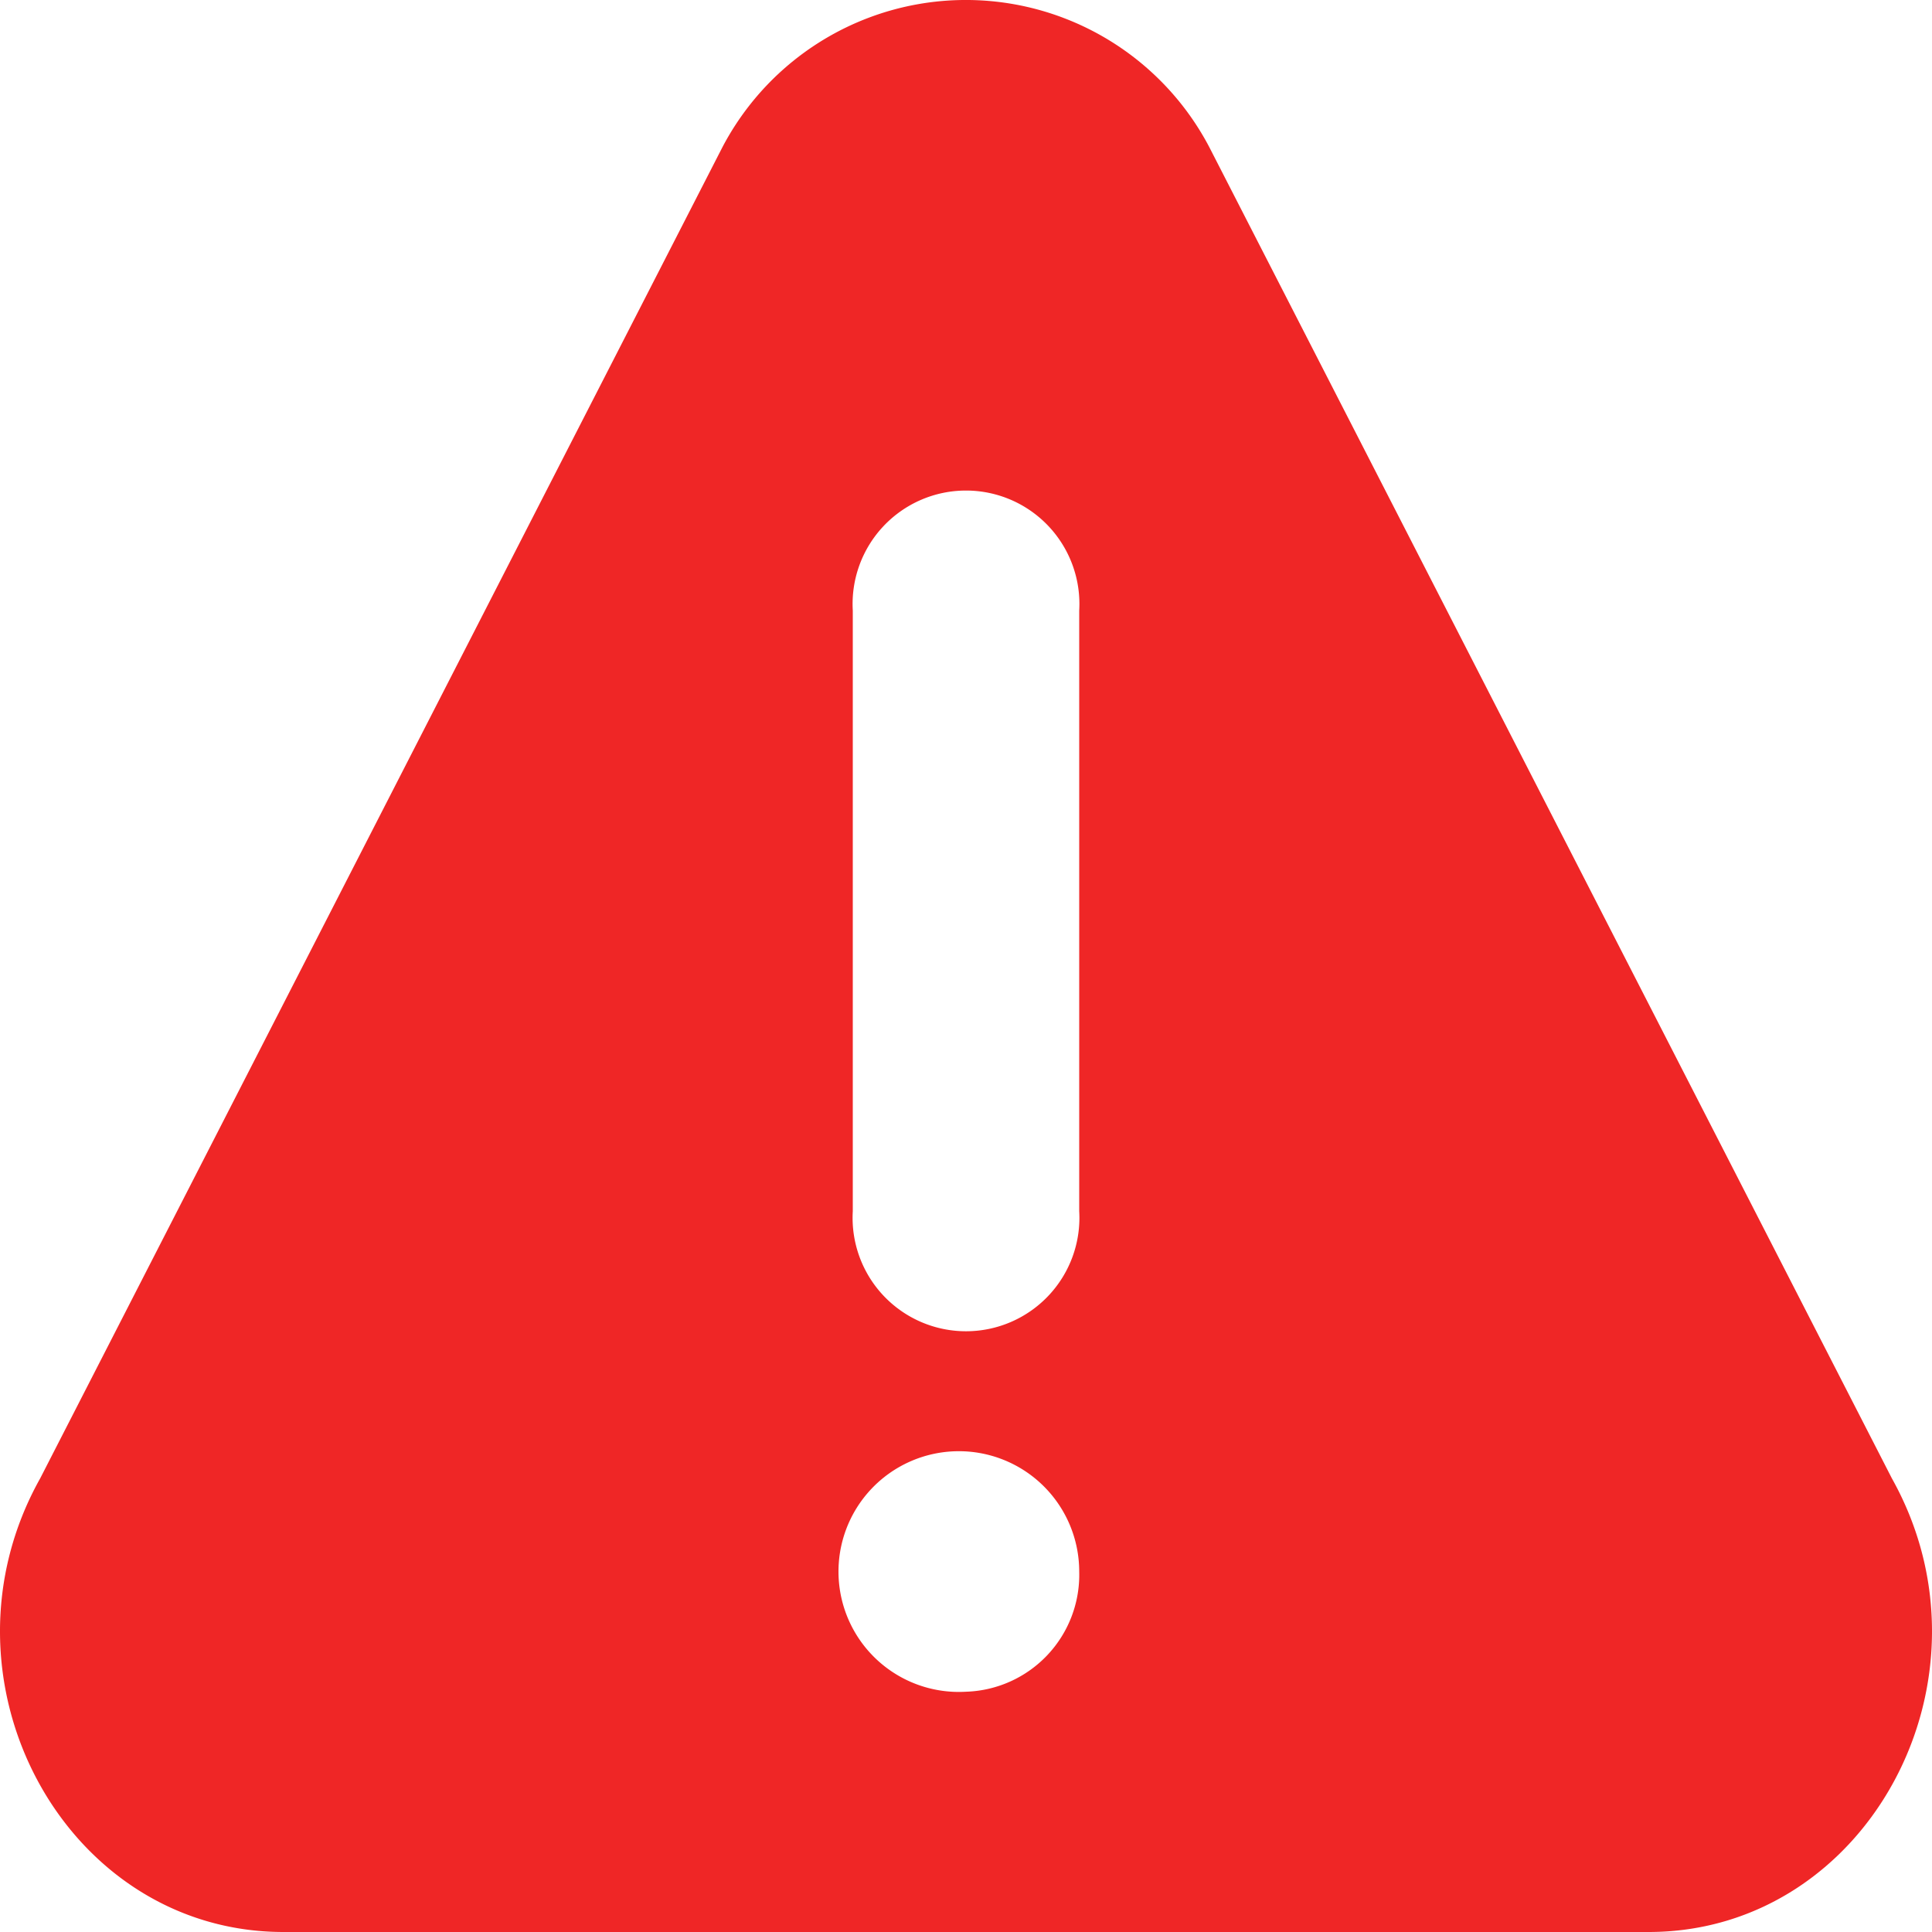 <svg id="icon_warning_confirm" xmlns="http://www.w3.org/2000/svg" width="30" height="30" viewBox="0 0 30 30">
  <defs>
    <style>
      .cls-1 {
        fill: #ef2626;
      }
    </style>
  </defs>
  <g id="Group_50" data-name="Group 50">
    <path id="Path_75" data-name="Path 75" class="cls-1" d="M29.377,37.715l-10.6-20.673a4.269,4.269,0,0,0-7.558,0L.624,37.715c-1.741,3.108.367,7.044,3.778,7.044H25.6C29.006,44.759,31.117,40.826,29.377,37.715ZM15,41.028a1.869,1.869,0,1,1,1.758-1.865A1.816,1.816,0,0,1,15,41.028Zm1.758-7.461a1.761,1.761,0,1,1-3.516,0V24.24a1.761,1.761,0,1,1,3.516,0Z" transform="translate(0 -14.759)"/>
  </g>
</svg>
